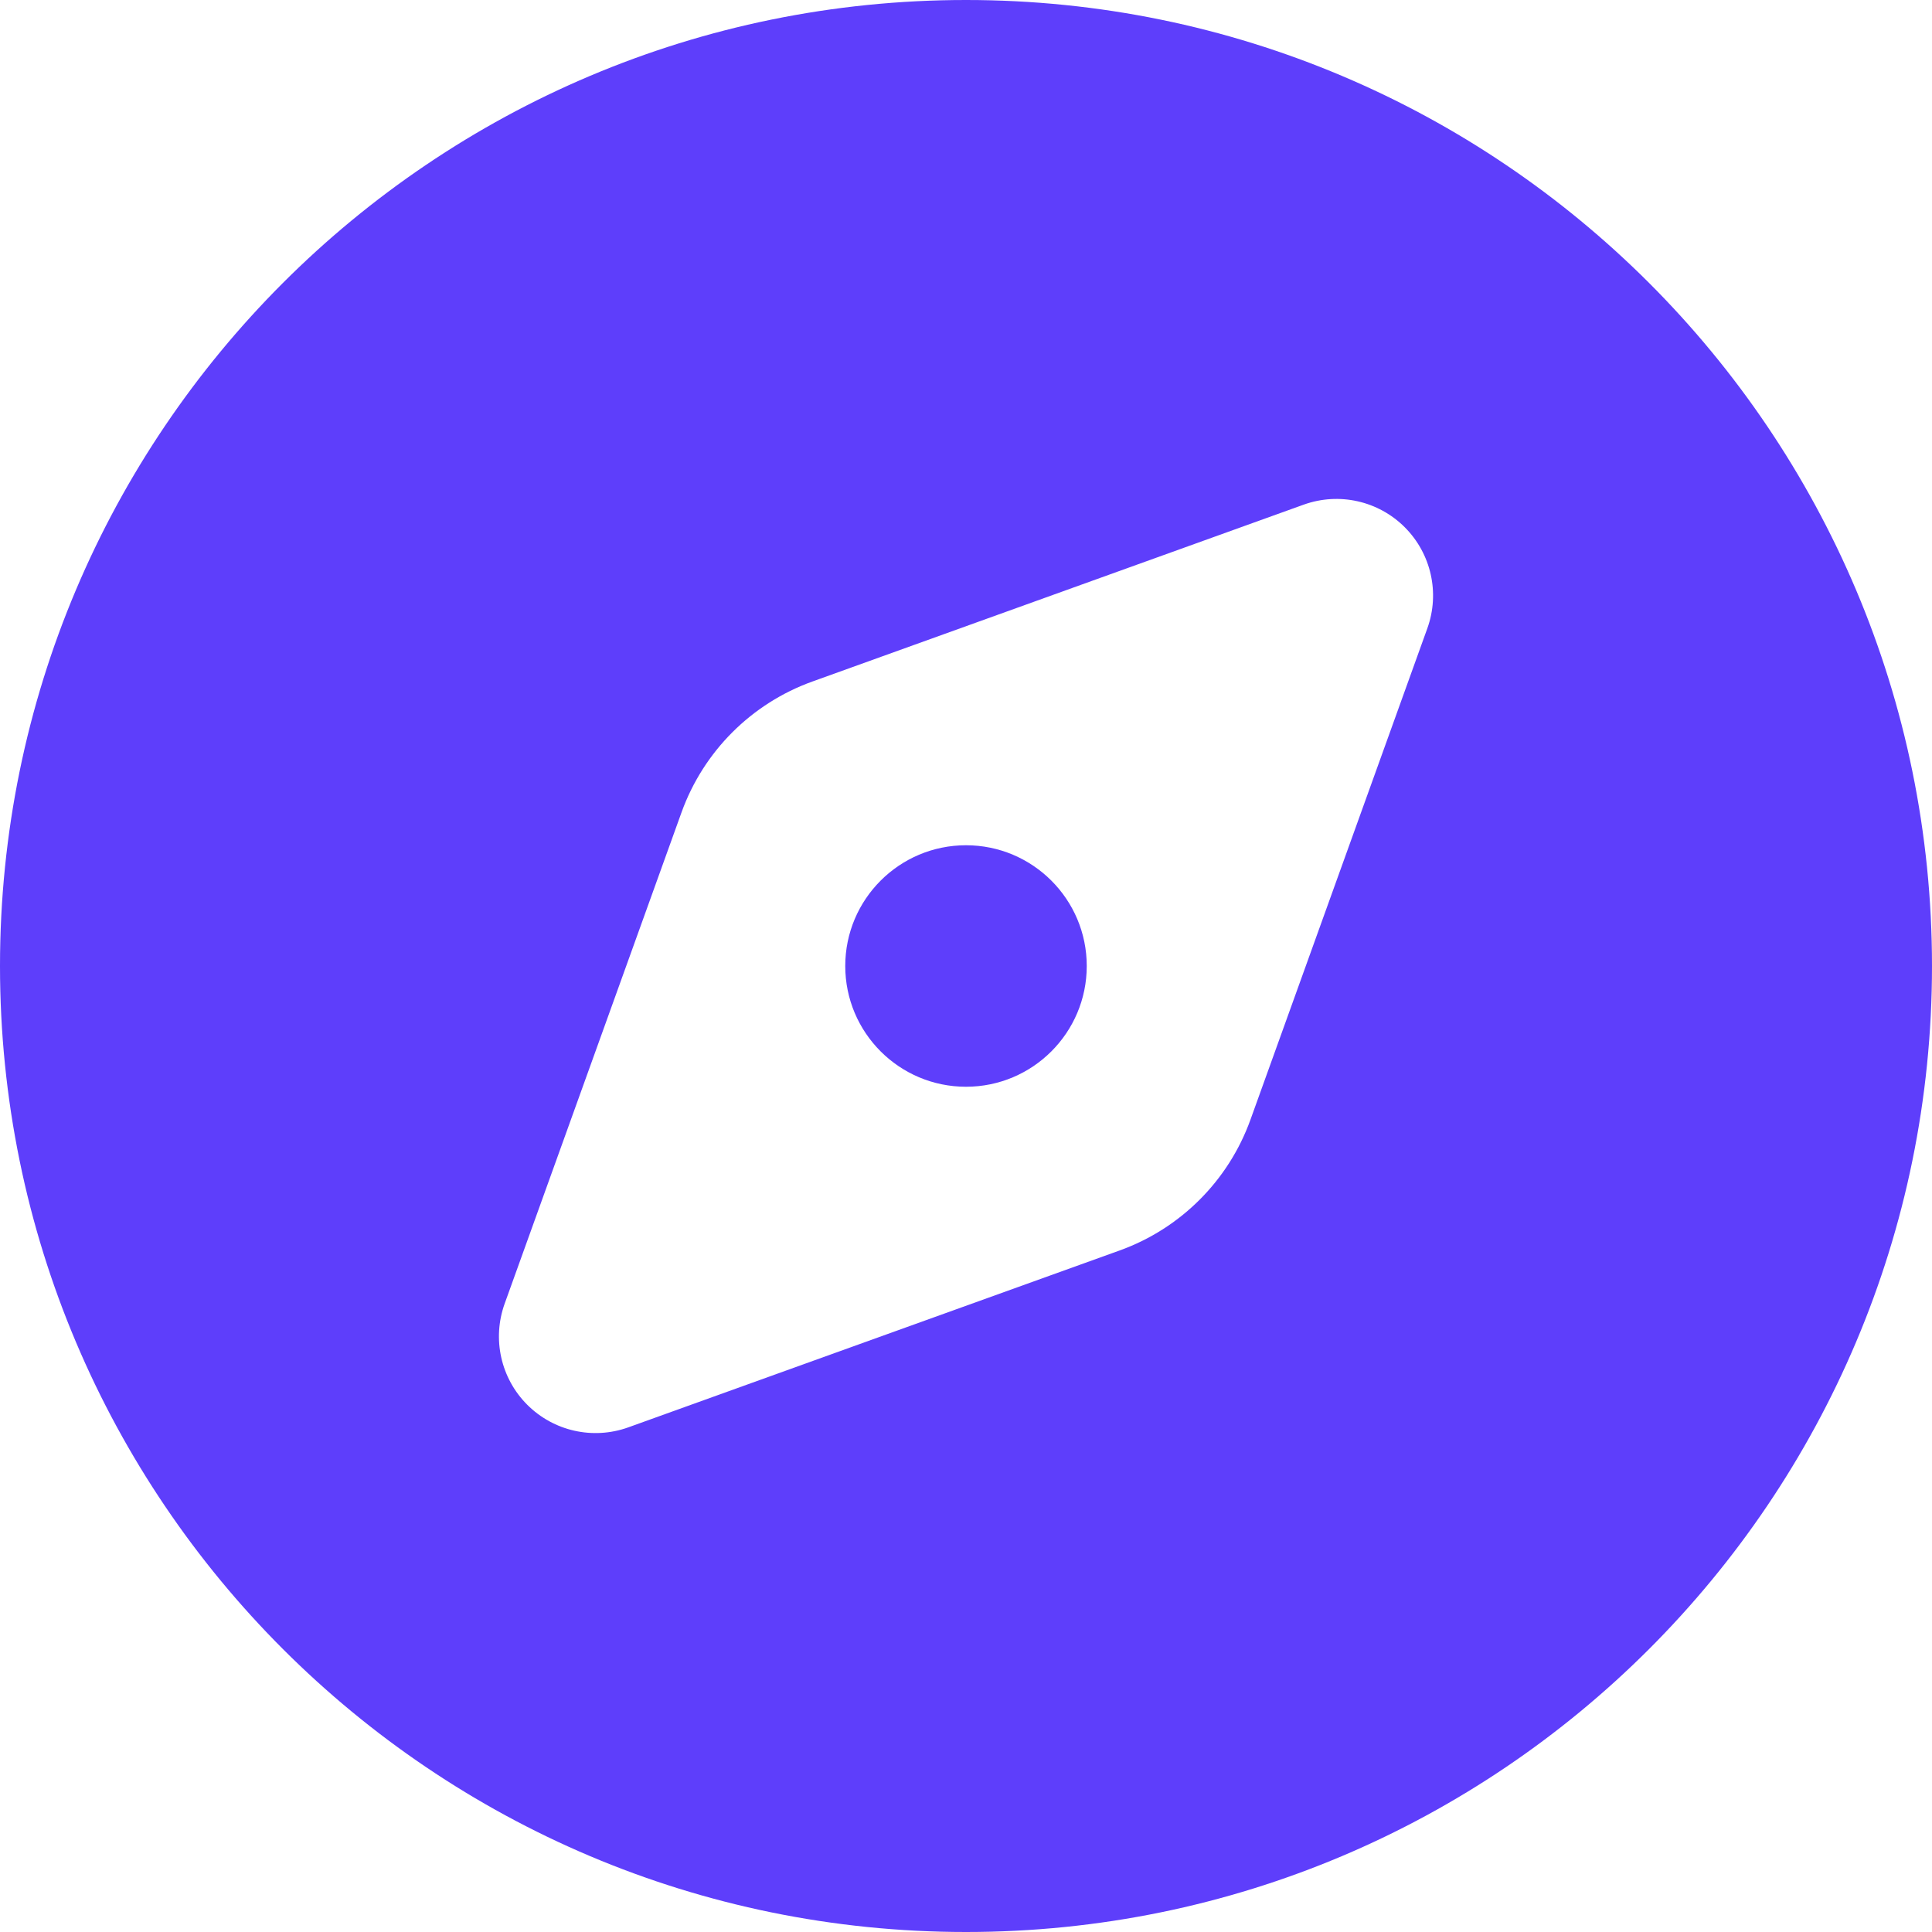 <?xml version="1.0" encoding="UTF-8"?>
<svg width="20px" height="20px" viewBox="0 0 20 20" version="1.1" xmlns="http://www.w3.org/2000/svg" xmlns:xlink="http://www.w3.org/1999/xlink">
    <title>find_h</title>
    <g id="V1.2" stroke="none" stroke-width="1" fill="none" fill-rule="evenodd">
        <g id="首页" transform="translate(-5, -187)" fill="#5E3EFB" fill-rule="nonzero">
            <g id="发现备份" transform="translate(5, 187)">
                <path d="M10,3.33066907e-16 C15.523,3.33066907e-16 20,4.477 20,10 C20,15.523 15.523,20 10,20 C4.477,20 3.33066907e-16,15.523 3.33066907e-16,10 C3.33066907e-16,4.477 4.477,3.33066907e-16 10,3.33066907e-16 Z M13.496,5.224 L8.41,7.055 C7.779,7.282 7.282,7.779 7.055,8.41 L5.224,13.496 C5.093,13.861 5.184,14.268 5.458,14.542 C5.732,14.816 6.139,14.907 6.504,14.776 L11.59,12.945 C12.221,12.718 12.718,12.221 12.945,11.59 L14.776,6.504 C14.907,6.139 14.816,5.732 14.542,5.458 C14.268,5.184 13.861,5.093 13.496,5.224 L13.496,5.224 Z M10,11.25 C10.69,11.25 11.25,10.69 11.25,10 C11.25,9.31 10.69,8.75 10,8.75 C9.31,8.75 8.75,9.31 8.75,10 C8.75,10.69 9.31,11.25 10,11.25 L10,11.25 Z" id="形状"></path>
            </g>
        </g>
    </g>
</svg>